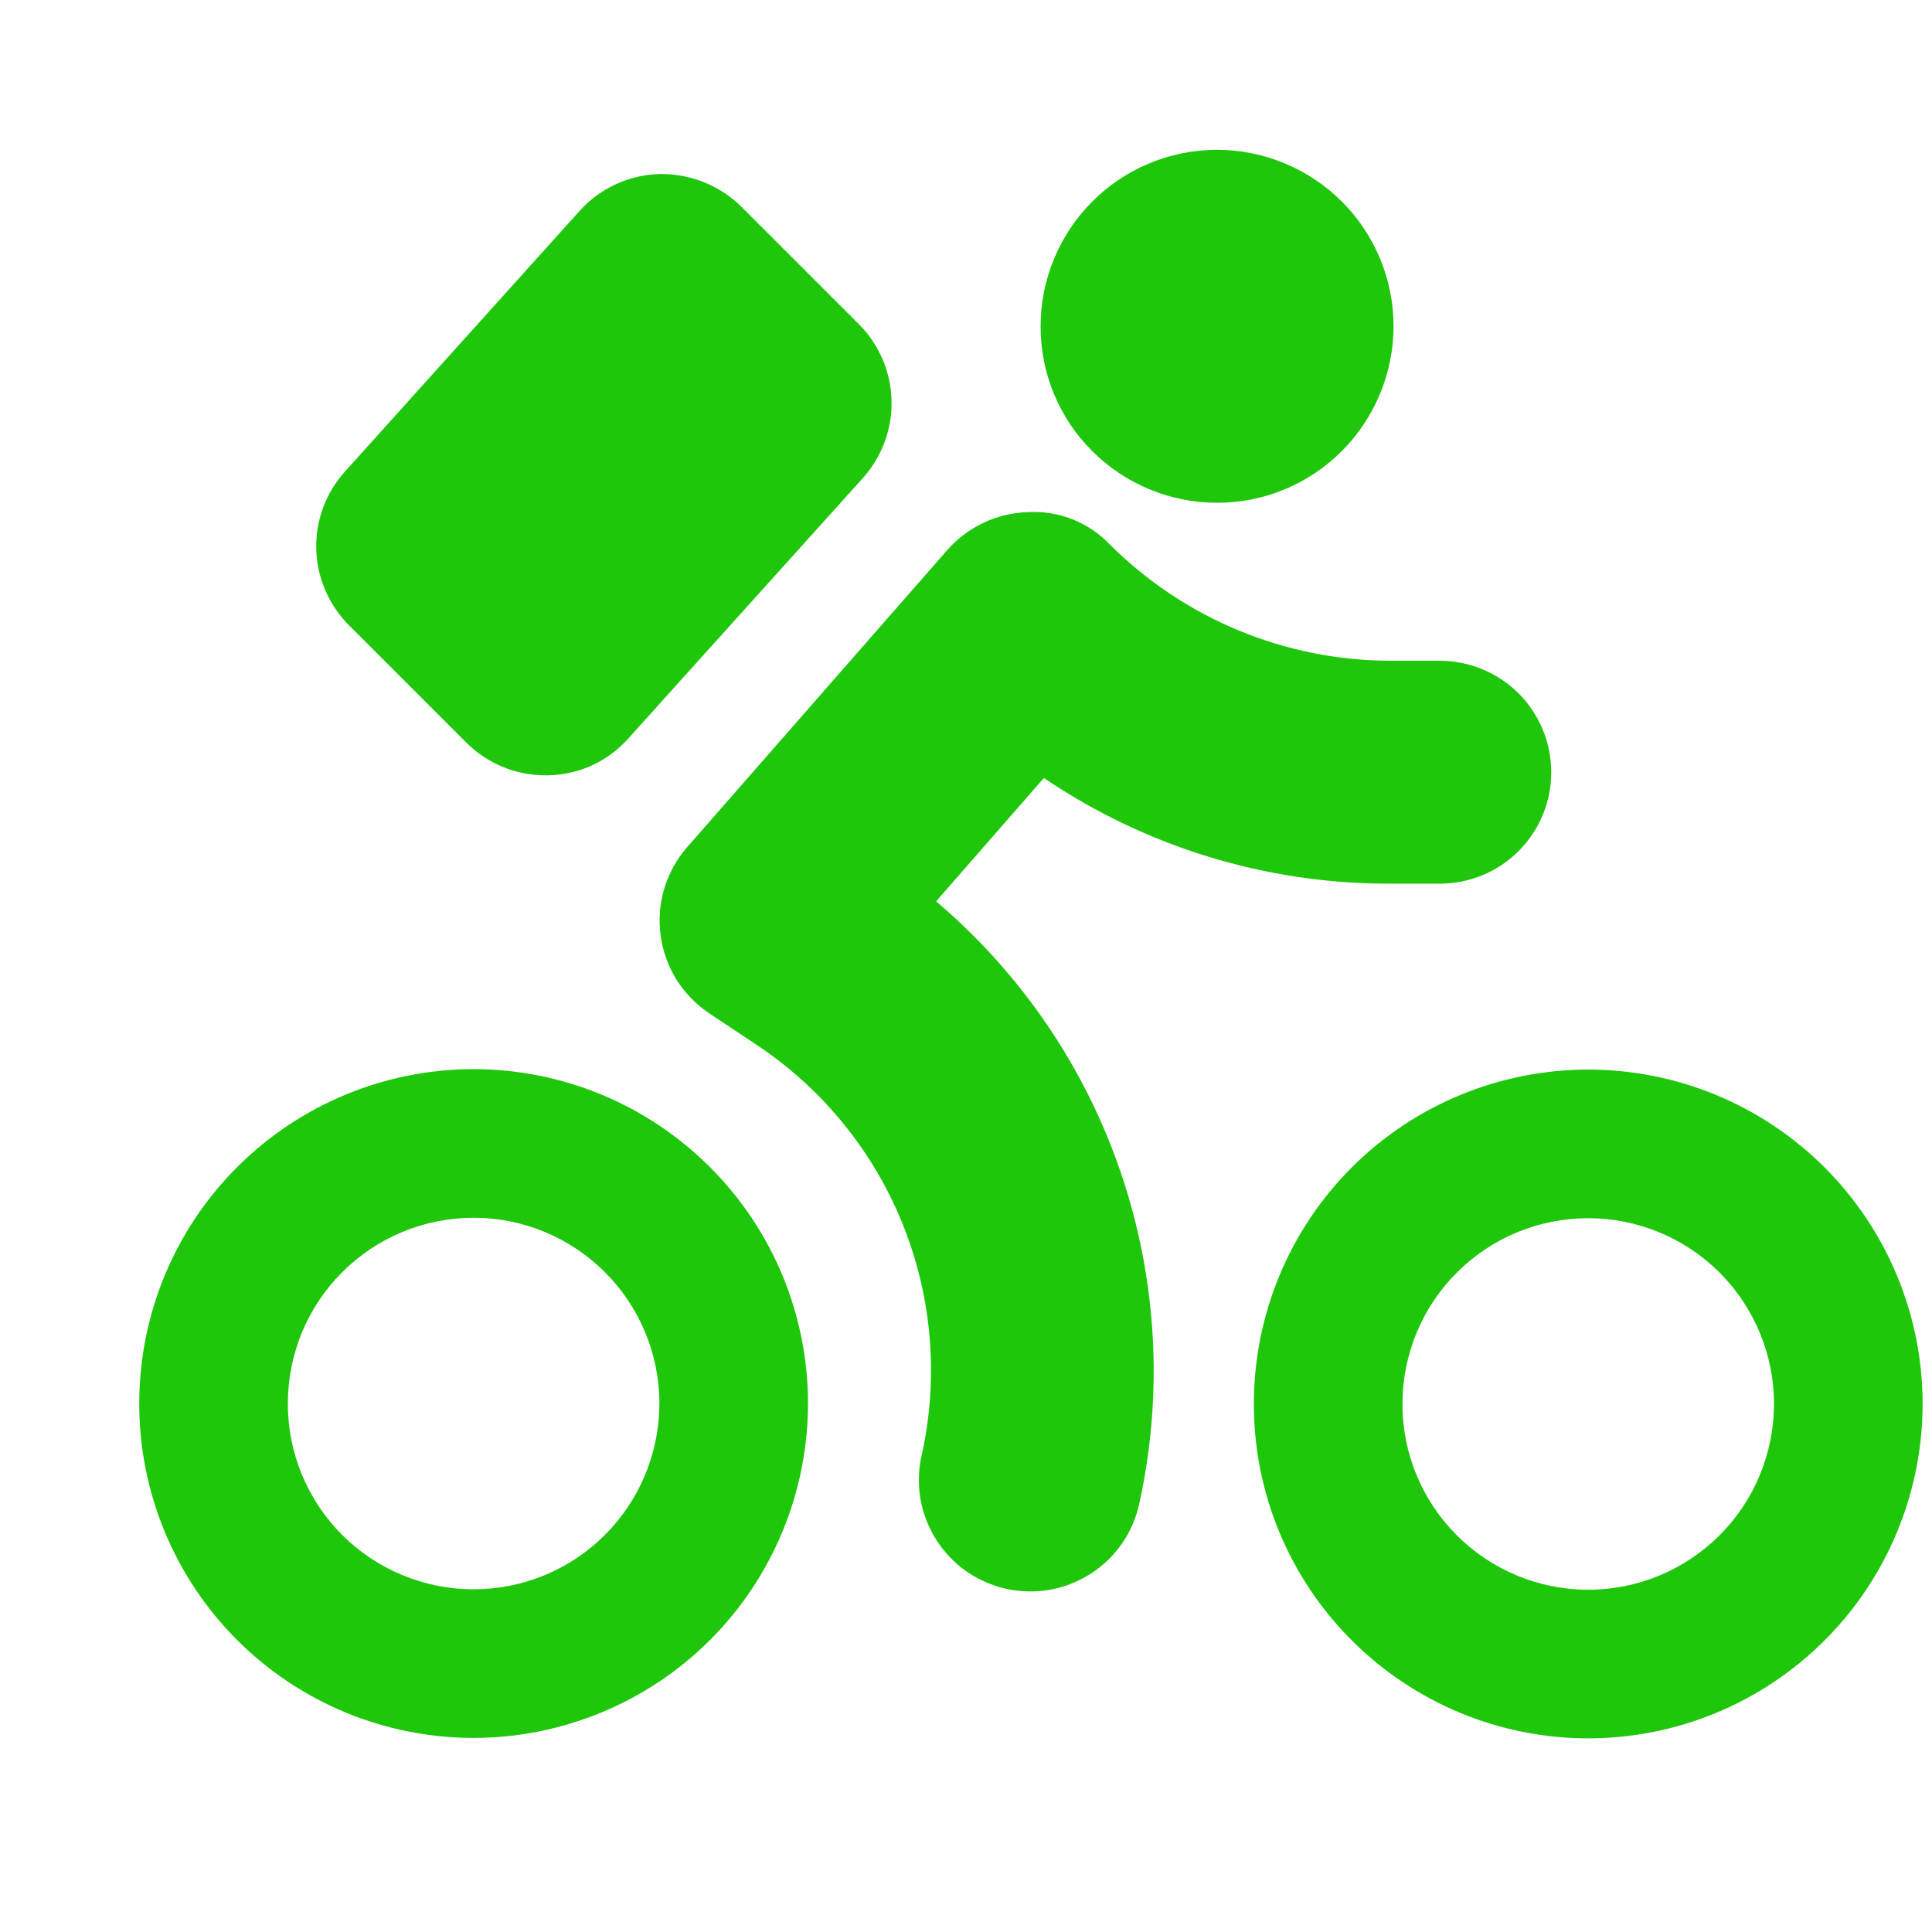 <svg width="13" height="13" viewBox="0 0 13 13" fill="none" xmlns="http://www.w3.org/2000/svg">
<g clip-path="url(#clip0_97_1587)">
<path fill-rule="evenodd" clip-rule="evenodd" d="M3.139 4.998C3.279 5.138 3.471 5.217 3.669 5.217L3.689 5.217C3.791 5.215 3.891 5.192 3.984 5.15C4.076 5.107 4.159 5.046 4.227 4.97L5.806 3.217C5.935 3.073 6.004 2.886 5.999 2.693C5.994 2.501 5.915 2.317 5.779 2.181L4.988 1.39C4.842 1.247 4.644 1.168 4.439 1.171C4.234 1.176 4.038 1.266 3.901 1.418L2.321 3.173C2.192 3.316 2.123 3.503 2.128 3.695C2.133 3.887 2.212 4.07 2.347 4.206L3.139 4.998ZM6.299 6.065L7.024 5.235C7.711 5.7 8.522 5.948 9.352 5.946L9.688 5.946C9.887 5.946 10.077 5.868 10.218 5.727C10.359 5.586 10.438 5.396 10.438 5.197C10.438 4.998 10.359 4.807 10.219 4.666C10.078 4.526 9.887 4.446 9.688 4.446L9.352 4.446C8.646 4.444 7.969 4.163 7.469 3.665C7.398 3.59 7.312 3.532 7.216 3.494C7.12 3.456 7.017 3.44 6.914 3.446C6.811 3.449 6.71 3.474 6.617 3.518C6.524 3.562 6.442 3.624 6.374 3.701L4.623 5.701C4.553 5.781 4.501 5.876 4.47 5.978C4.439 6.08 4.431 6.188 4.445 6.294C4.459 6.399 4.496 6.501 4.552 6.592C4.609 6.682 4.684 6.76 4.773 6.819L5.105 7.04C5.542 7.334 5.88 7.753 6.076 8.242C6.272 8.731 6.316 9.268 6.204 9.782C6.18 9.879 6.177 9.98 6.192 10.078C6.208 10.176 6.244 10.271 6.296 10.355C6.349 10.44 6.418 10.513 6.499 10.571C6.581 10.628 6.673 10.669 6.77 10.691C6.867 10.712 6.968 10.714 7.066 10.697C7.164 10.679 7.257 10.642 7.341 10.588C7.425 10.534 7.497 10.463 7.553 10.381C7.609 10.299 7.648 10.206 7.668 10.108C7.828 9.373 7.785 8.609 7.544 7.897C7.303 7.184 6.872 6.551 6.299 6.065ZM11.937 9.447C11.937 9.116 11.805 8.798 11.571 8.563C11.336 8.329 11.018 8.197 10.687 8.197C10.355 8.197 10.037 8.328 9.803 8.563C9.568 8.797 9.437 9.115 9.437 9.446C9.436 9.778 9.568 10.096 9.802 10.33C10.037 10.565 10.355 10.697 10.686 10.697C11.018 10.697 11.336 10.565 11.57 10.331C11.805 10.097 11.936 9.779 11.937 9.447ZM12.937 9.448C12.936 10.044 12.699 10.617 12.277 11.038C11.855 11.46 11.283 11.697 10.686 11.697C10.089 11.697 9.517 11.459 9.095 11.037C8.673 10.615 8.436 10.043 8.437 9.446C8.437 8.849 8.674 8.277 9.096 7.855C9.518 7.433 10.091 7.197 10.687 7.197C11.284 7.197 11.856 7.434 12.278 7.856C12.7 8.278 12.937 8.851 12.937 9.448ZM4.437 9.445C4.437 9.113 4.305 8.795 4.071 8.561C3.836 8.326 3.518 8.194 3.187 8.194C2.855 8.194 2.537 8.326 2.303 8.56C2.068 8.794 1.937 9.112 1.937 9.444C1.936 9.775 2.068 10.093 2.302 10.328C2.537 10.562 2.855 10.694 3.186 10.694C3.518 10.694 3.836 10.563 4.07 10.328C4.305 10.094 4.436 9.776 4.437 9.445ZM5.437 9.445C5.436 10.042 5.199 10.614 4.777 11.036C4.355 11.457 3.782 11.694 3.186 11.694C2.589 11.694 2.017 11.457 1.595 11.035C1.173 10.613 0.936 10.04 0.937 9.443C0.937 8.847 1.174 8.274 1.596 7.853C2.018 7.431 2.591 7.194 3.187 7.194C3.784 7.194 4.356 7.432 4.778 7.854C5.2 8.276 5.437 8.848 5.437 9.445ZM7.002 2.195C7.002 1.881 7.127 1.579 7.35 1.356C7.572 1.133 7.875 1.008 8.189 1.008C8.504 1.008 8.806 1.134 9.029 1.356C9.252 1.579 9.377 1.881 9.377 2.196C9.376 2.511 9.251 2.813 9.028 3.036C8.806 3.258 8.504 3.384 8.189 3.383C7.874 3.383 7.572 3.258 7.349 3.035C7.126 2.813 7.001 2.51 7.002 2.195Z" fill="#1FC70A"/>
</g>
<defs>
<clipPath id="clip0_97_1587">
<rect width="12" height="12" fill="white" transform="translate(0.94 0.196) rotate(0.02)"/>
</clipPath>
</defs>
</svg>
